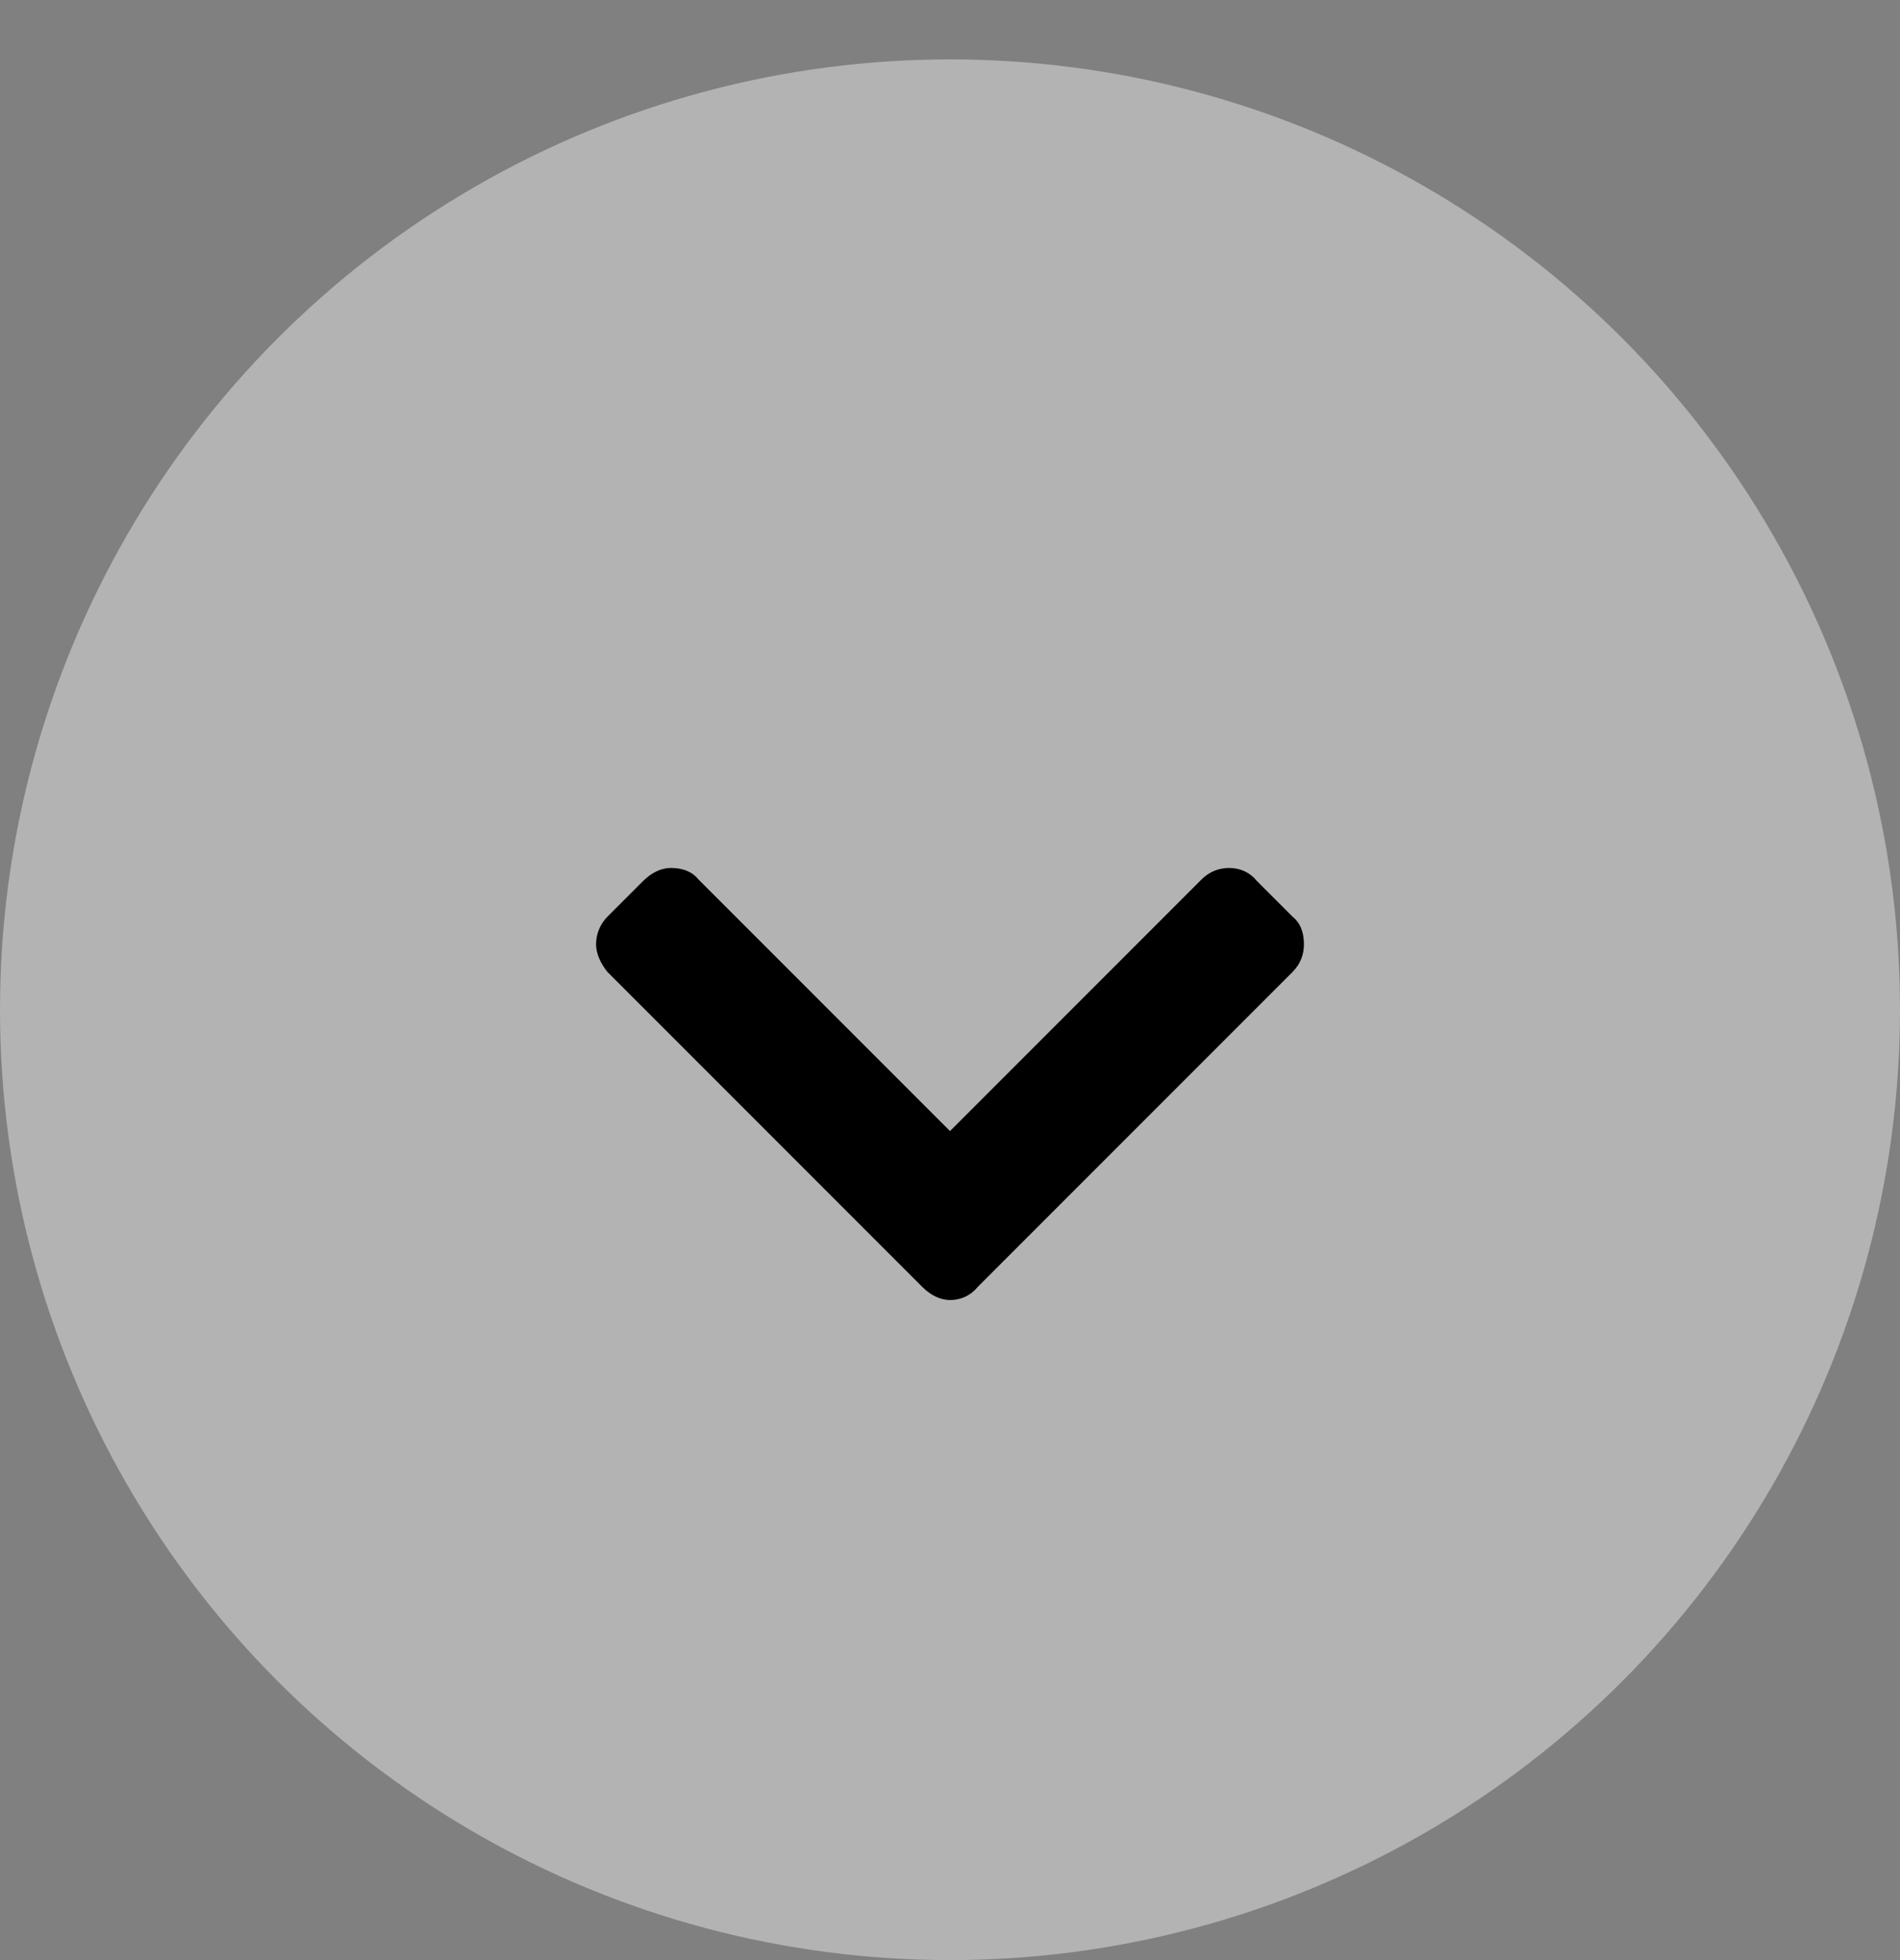<svg width="32" height="33" viewBox="0 0 32 33" fill="none" xmlns="http://www.w3.org/2000/svg">
<rect x="0" y="0" width="32" height="33" fill="#808080" stroke="none"/>
<circle cx="16" cy="17" r="16" transform="rotate(-180 16 17)" fill="white" fill-opacity="0.4"/>
<path d="M15.535 21.668C15.672 21.805 15.836 21.887 16 21.887C16.191 21.887 16.355 21.805 16.465 21.668L21.77 16.363C21.906 16.227 21.961 16.062 21.961 15.898C21.961 15.707 21.906 15.543 21.77 15.434L21.168 14.832C21.059 14.695 20.895 14.613 20.703 14.613C20.539 14.613 20.375 14.668 20.238 14.805L16 19.043L11.762 14.805C11.652 14.668 11.488 14.613 11.297 14.613C11.133 14.613 10.969 14.695 10.832 14.832L10.23 15.434C10.121 15.543 10.039 15.707 10.039 15.898C10.039 16.062 10.121 16.227 10.23 16.363L15.535 21.668Z" fill="black"/>
</svg>